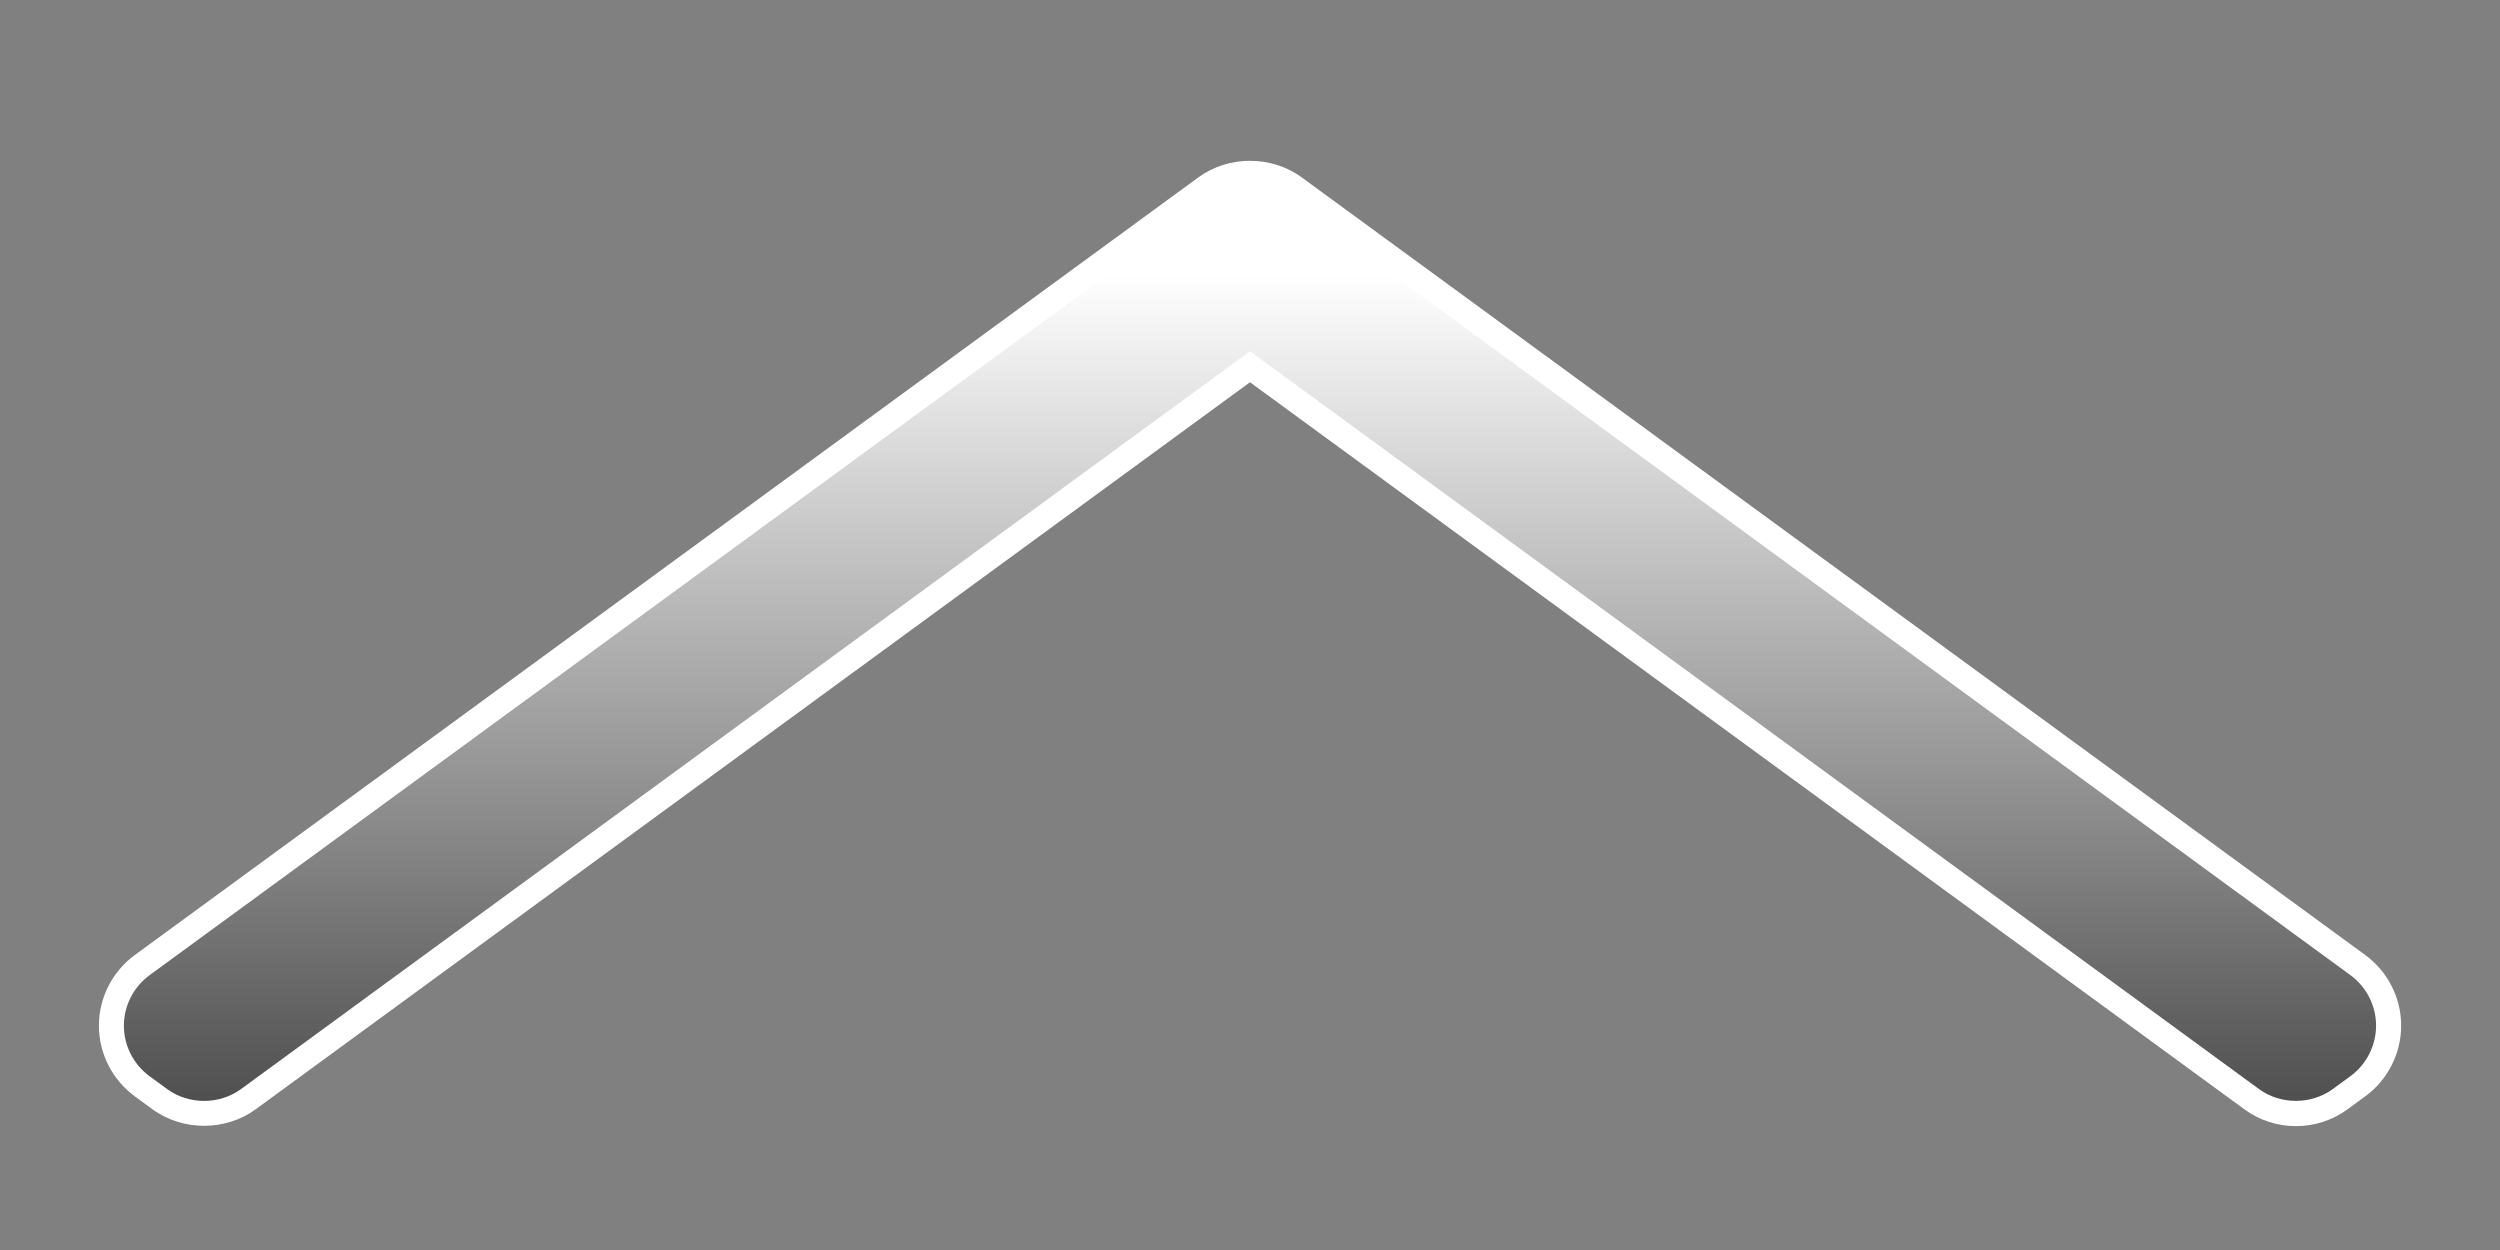 <?xml version="1.0" encoding="utf-8"?>
<!-- Generator: Adobe Illustrator 16.0.4, SVG Export Plug-In . SVG Version: 6.00 Build 0)  -->
<!DOCTYPE svg PUBLIC "-//W3C//DTD SVG 1.1//EN" "http://www.w3.org/Graphics/SVG/1.1/DTD/svg11.dtd">
<svg version="1.1" id="Layer_1" xmlns="http://www.w3.org/2000/svg" xmlns:xlink="http://www.w3.org/1999/xlink" x="0px" y="0px"
	 viewBox="0 21.5 100 50" enable-background="new 0 21.5 100 50" xml:space="preserve">
<rect x="0" y="21.5" width="100" height="50" fill="#808080" stroke="none"/>
<g>
	<linearGradient id="SVGID_1_" gradientUnits="userSpaceOnUse" x1="49.999" y1="24.791" x2="49.999" y2="81.553">
		<stop  offset="0.135" style="stop-color:#FFFFFF"/>
		<stop  offset="0.331" style="stop-color:#C3C3C3"/>
		<stop  offset="0.713" style="stop-color:#515151"/>
		<stop  offset="0.883" style="stop-color:#242424"/>
	</linearGradient>
	<path fill="url(#SVGID_1_)" d="M94.314,60.105L51.771,28.998c-0.527-0.385-1.148-0.578-1.771-0.578
		c-0.621,0-1.244,0.193-1.771,0.578L5.686,60.105c-0.773,0.564-1.229,1.464-1.23,2.421c0,0.957,0.457,1.856,1.229,2.422l0.707,0.518
		c0.527,0.386,1.15,0.579,1.771,0.579c0.622,0,1.244-0.192,1.771-0.578L50,36.17l40.066,29.297c0.527,0.386,1.148,0.578,1.771,0.578
		s1.244-0.193,1.772-0.579l0.707-0.518c0.771-0.565,1.228-1.465,1.228-2.422S95.087,60.67,94.314,60.105z"/>
	<path fill="#FFFFFF" d="M91.837,66.545c-0.748,0-1.462-0.233-2.065-0.675L50,36.79L10.229,65.87
		c-1.206,0.883-2.924,0.884-4.133-0.001l-0.707-0.518c-0.897-0.657-1.433-1.714-1.433-2.825c0.001-1.113,0.538-2.17,1.436-2.825
		l42.544-31.107c1.204-0.881,2.922-0.883,4.131,0l42.544,31.108c0.898,0.656,1.435,1.712,1.435,2.824s-0.535,2.168-1.432,2.825
		l-0.708,0.518C93.299,66.312,92.584,66.545,91.837,66.545z M50,35.55l40.361,29.513c0.861,0.629,2.088,0.631,2.953-0.002
		l0.707-0.517c0.64-0.47,1.022-1.224,1.022-2.019c0-0.794-0.383-1.549-1.024-2.018L51.476,29.401c-0.863-0.631-2.09-0.63-2.951,0
		L5.98,60.509c-0.641,0.469-1.024,1.223-1.025,2.019c0,0.793,0.383,1.548,1.024,2.018l0.707,0.518
		c0.864,0.631,2.091,0.629,2.952,0.001L50,35.55z"/>
</g>
</svg>

